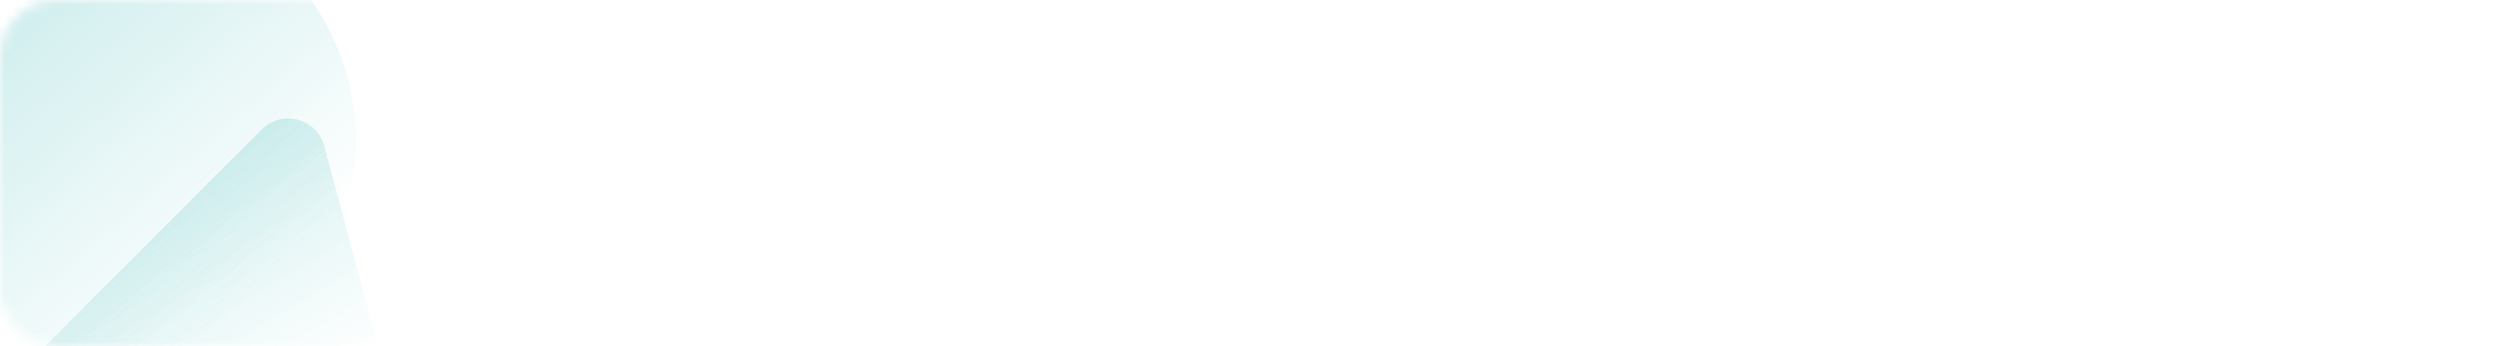 <svg width="267" height="37" viewBox="0 0 267 37" fill="none" xmlns="http://www.w3.org/2000/svg">
<mask id="mask0" mask-type="alpha" maskUnits="userSpaceOnUse" x="0" y="0" width="267" height="37">
<rect width="267" height="37" rx="6" fill="#47BCBC"/>
</mask>
<g mask="url(#mask0)">
<path d="M27.95 13.825C30.128 11.647 33.846 12.643 34.642 15.618L46.401 59.501C47.198 62.475 44.476 65.197 41.502 64.4L-2.381 52.641C-5.355 51.844 -6.351 48.127 -4.174 45.949L27.95 13.825Z" fill="url(#paint0_linear)"/>
<circle cx="12" cy="15" r="26" fill="url(#paint1_linear)" fill-opacity="0.7"/>
</g>
<defs>
<linearGradient id="paint0_linear" x1="-28.379" y1="-62.681" x2="33.735" y2="41.4" gradientUnits="userSpaceOnUse">
<stop stop-color="#47BCBC"/>
<stop offset="1" stop-color="#47BCBC" stop-opacity="0"/>
</linearGradient>
<linearGradient id="paint1_linear" x1="-47" y1="-51.5" x2="26.5" y2="32" gradientUnits="userSpaceOnUse">
<stop stop-color="#47BCBC"/>
<stop offset="1" stop-color="#47BCBC" stop-opacity="0"/>
</linearGradient>
</defs>
</svg>
